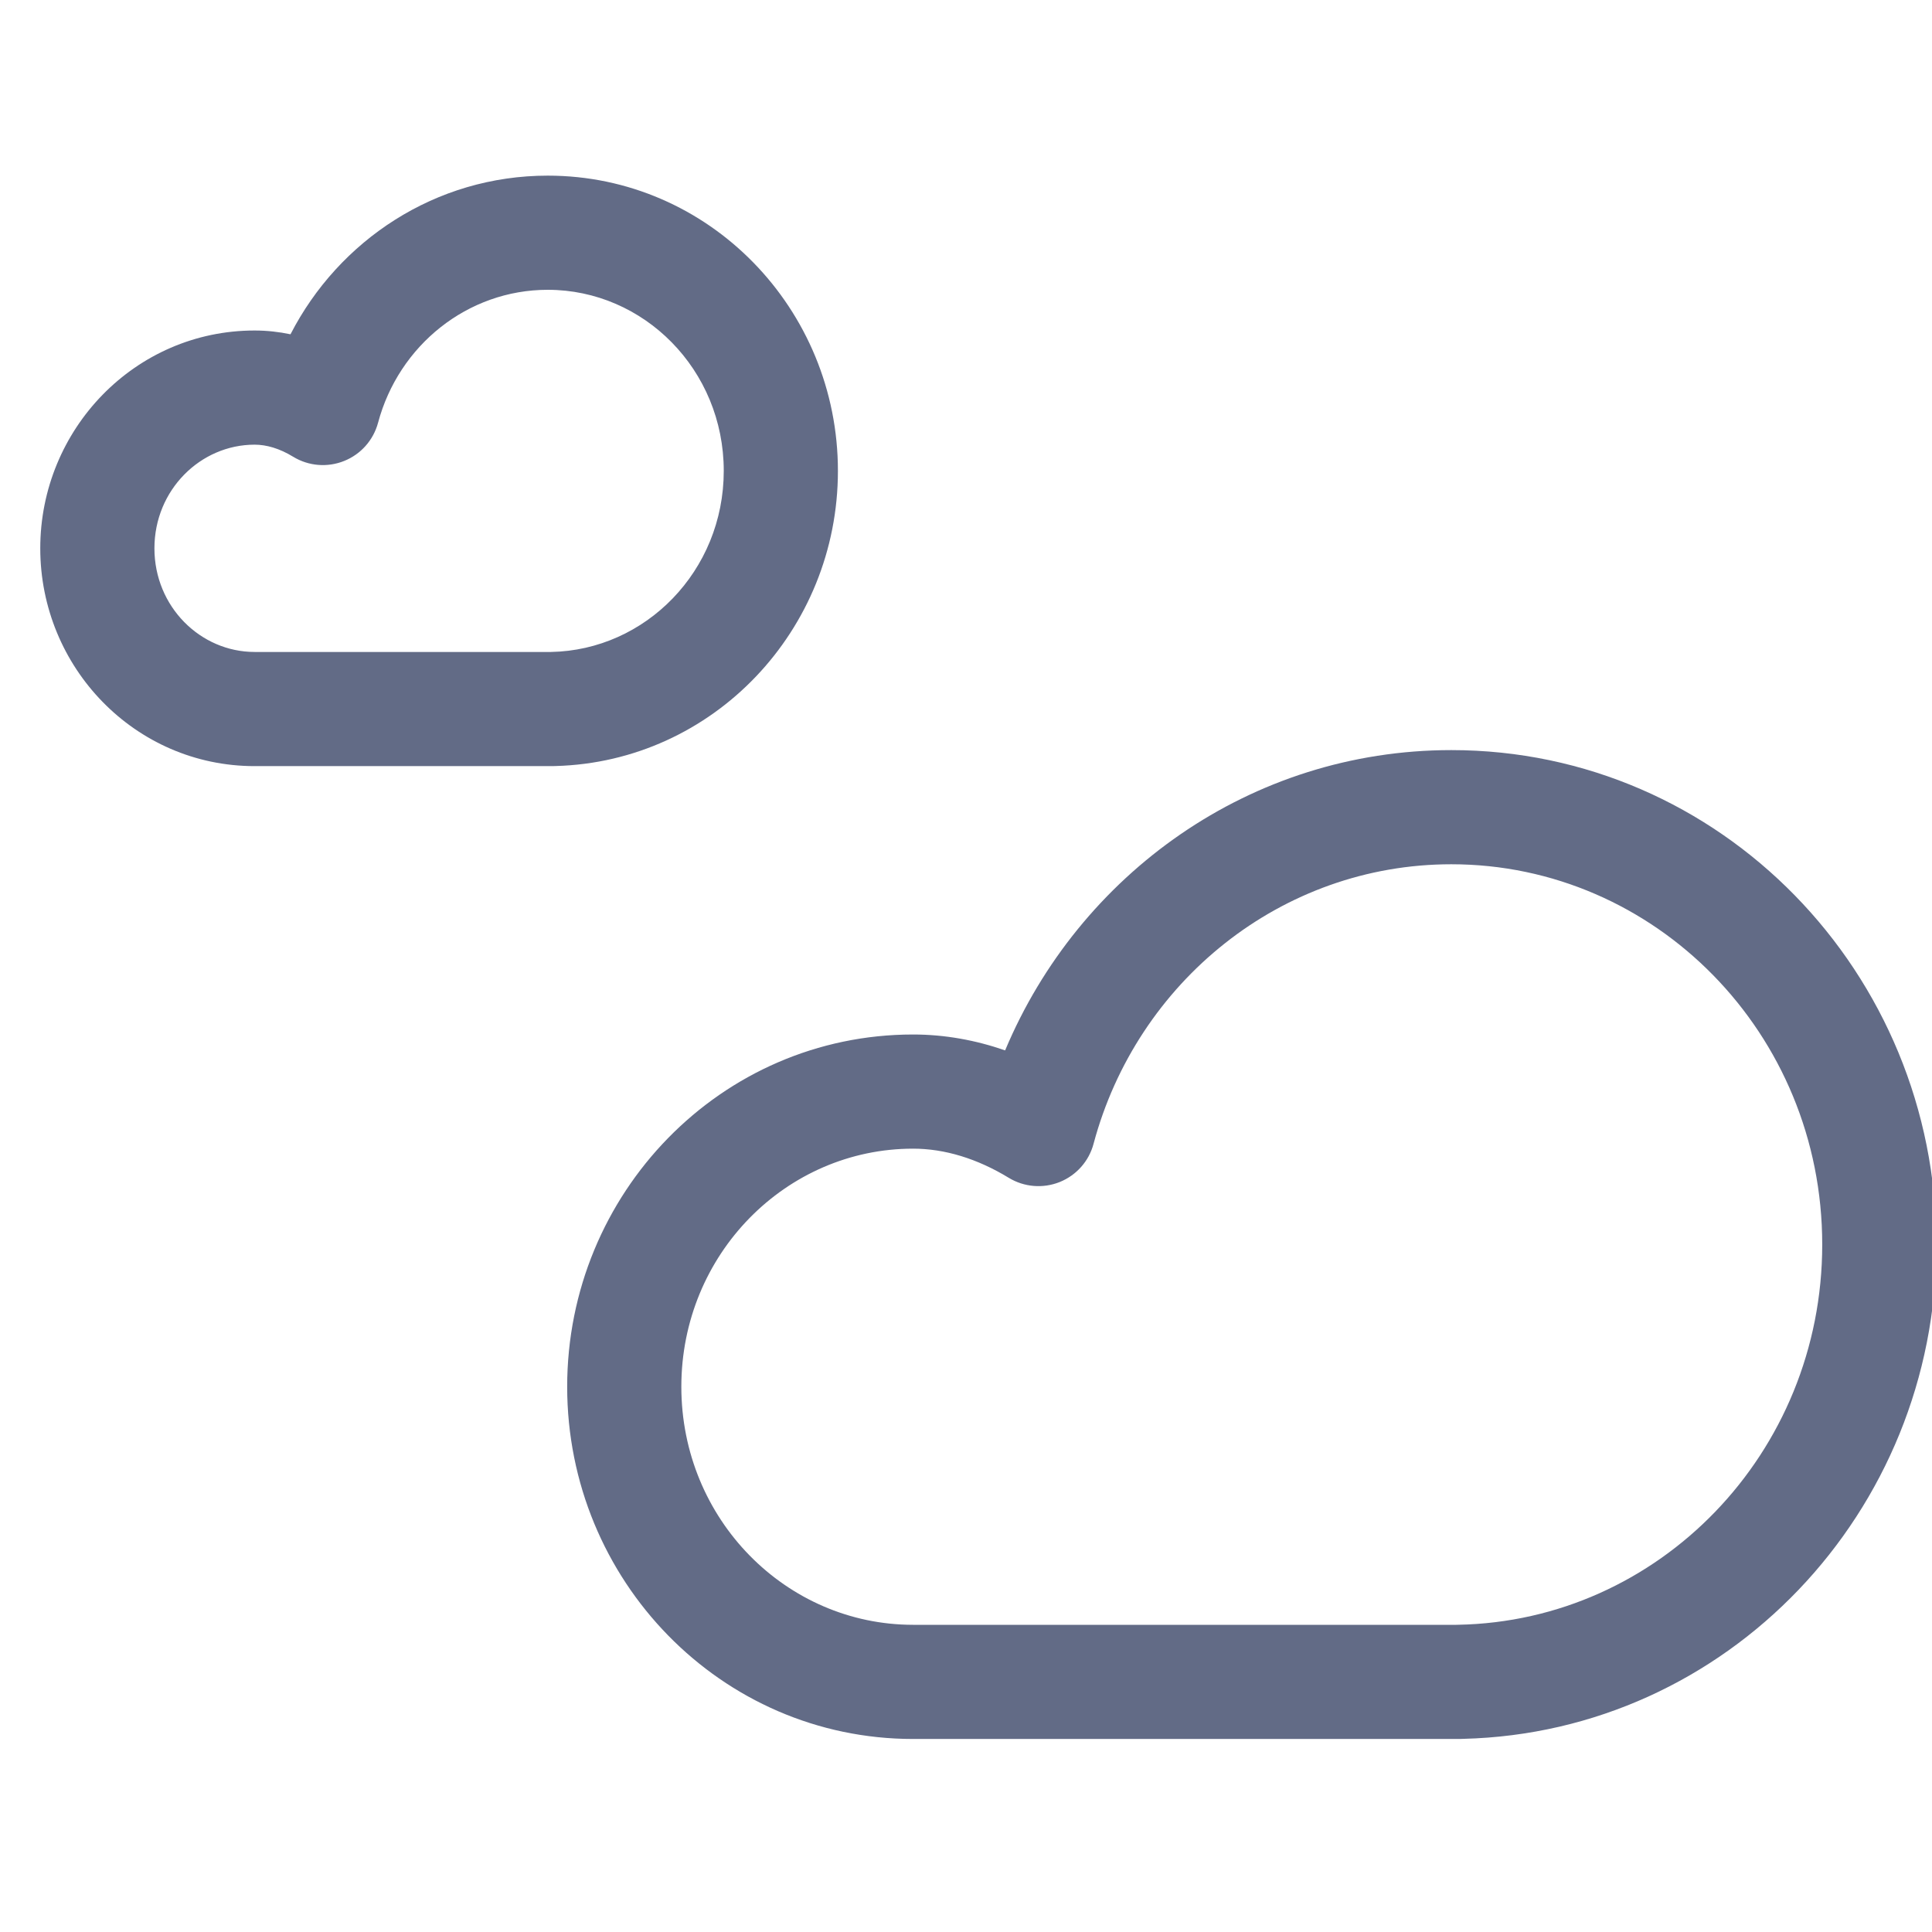 <svg width="44" height="44" viewBox="0 0 44 44" fill="none" xmlns="http://www.w3.org/2000/svg">
<g clip-path="url(#clip0_103_889)">
<path fill-rule="evenodd" clip-rule="evenodd" d="M33.053 19.683C29.181 19.683 25.891 22.361 24.905 26.049C24.8 26.445 24.514 26.767 24.134 26.92C23.754 27.072 23.324 27.037 22.974 26.824C22.258 26.388 21.517 26.16 20.795 26.16C17.906 26.16 15.517 28.561 15.517 31.582C15.517 34.603 17.906 37.004 20.795 37.004H33.165C33.179 37.004 33.193 37.003 33.206 37.003C37.775 36.92 41.5 33.1 41.5 28.343C41.5 23.533 37.692 19.683 33.053 19.683ZM33.327 39.601C39.327 39.452 44.1 34.444 44.1 28.343C44.1 22.151 39.181 17.083 33.053 17.083C28.477 17.083 24.572 19.913 22.891 23.922C22.227 23.691 21.523 23.56 20.795 23.56C16.418 23.56 12.917 27.178 12.917 31.582C12.917 35.986 16.418 39.604 20.795 39.604H33.233C33.264 39.604 33.296 39.603 33.327 39.601Z" fill="#3B4668" fill-opacity="0.8"/>
<path fill-rule="evenodd" clip-rule="evenodd" d="M12.475 6.6C10.649 6.6 9.081 7.864 8.61 9.628C8.504 10.023 8.218 10.346 7.838 10.498C7.458 10.651 7.028 10.616 6.678 10.403C6.364 10.211 6.066 10.127 5.799 10.127C4.566 10.127 3.517 11.158 3.517 12.488C3.517 13.818 4.566 14.848 5.799 14.848H12.523C12.531 14.848 12.54 14.848 12.547 14.848C14.701 14.809 16.483 13.003 16.483 10.724C16.483 8.42 14.662 6.6 12.475 6.6ZM12.651 17.446C16.244 17.35 19.083 14.352 19.083 10.724C19.083 7.037 16.151 4 12.475 4C9.915 4 7.715 5.475 6.616 7.613C6.353 7.558 6.08 7.527 5.799 7.527C3.077 7.527 0.917 9.775 0.917 12.488C0.917 15.201 3.077 17.448 5.799 17.448H12.572C12.599 17.448 12.625 17.448 12.651 17.446Z" fill="#3B4668" fill-opacity="0.8"/>
</g>
<defs>
<clipPath id="clip0_103_889">
<rect width="44" height="44" fill="white"/>
</clipPath>
</defs>
</svg>
